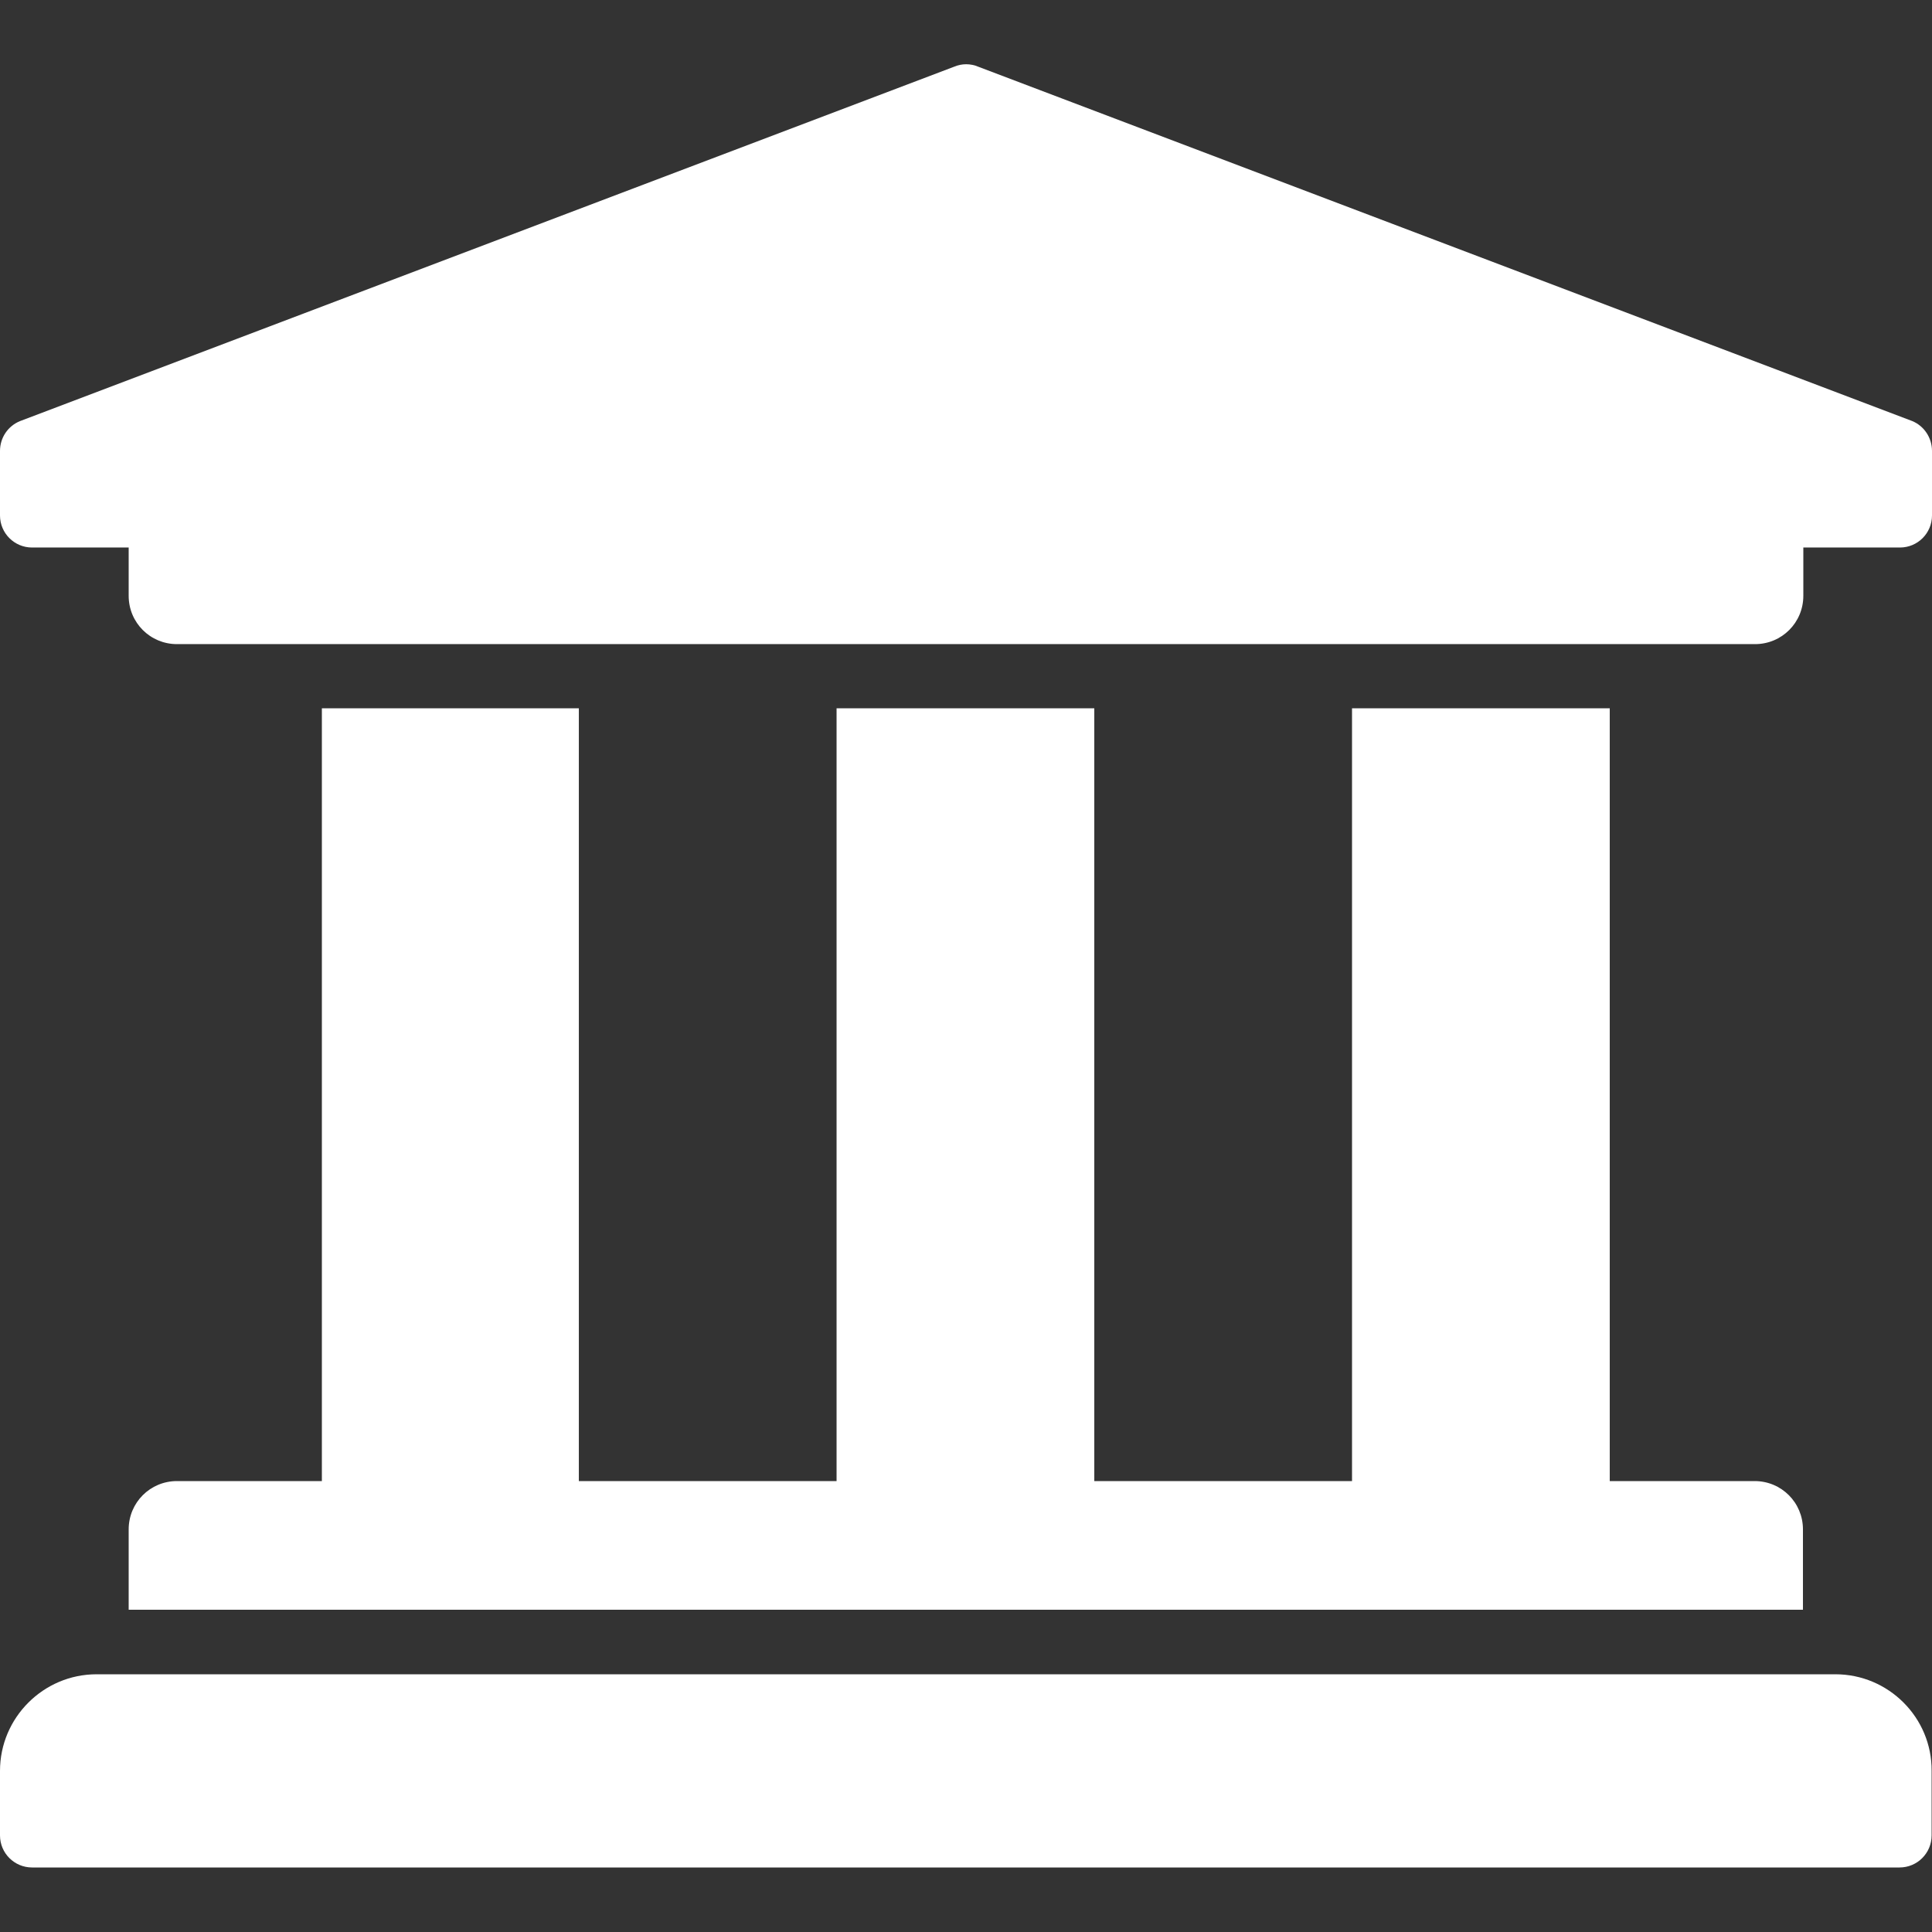 <?xml version="1.0" encoding="utf-8"?>
<!-- Generator: Adobe Illustrator 26.0.1, SVG Export Plug-In . SVG Version: 6.00 Build 0)  -->
<svg version="1.1" id="Capa_1" xmlns="http://www.w3.org/2000/svg" xmlns:xlink="http://www.w3.org/1999/xlink" x="0px" y="0px"
	 viewBox="0 0 512 512" style="enable-background:new 0 0 512 512;" xml:space="preserve">
<rect x="0" y="0" width="512" height="512" fill="#333333" stroke="none"/>
<style type="text/css">
	.st0{fill:#FFFFFF;}
</style>
<path class="st0" d="M512,119.5v17.1c0,4.7-3.8,8.5-8.5,8.5h-25.6v12.8c0,7.1-5.7,12.8-12.8,12.8H46.9c-7.1,0-12.8-5.7-12.8-12.8
	v-12.8H8.5c-4.7,0-8.5-3.8-8.5-8.5v-17.1c0-3.5,2.1-6.6,5.3-7.9l247.5-93.9c2.1-0.9,4.4-0.9,6.5,0l247.5,93.9
	C509.9,112.9,512,116,512,119.5z M486.4,443.7H25.6C11.5,443.7,0,455.2,0,469.3v17.1c0,4.7,3.8,8.5,8.5,8.5h494.9
	c4.7,0,8.5-3.8,8.5-8.5v-17.1C512,455.2,500.5,443.7,486.4,443.7z M85.3,187.7v204.8H46.9c-7.1,0-12.8,5.7-12.8,12.8v21.3h443.7
	v-21.3c0-7.1-5.7-12.8-12.8-12.8h-38.4V187.7h-68.3v204.8h-68.3V187.7h-68.3v204.8h-68.3V187.7H85.3z"/>
</svg>
